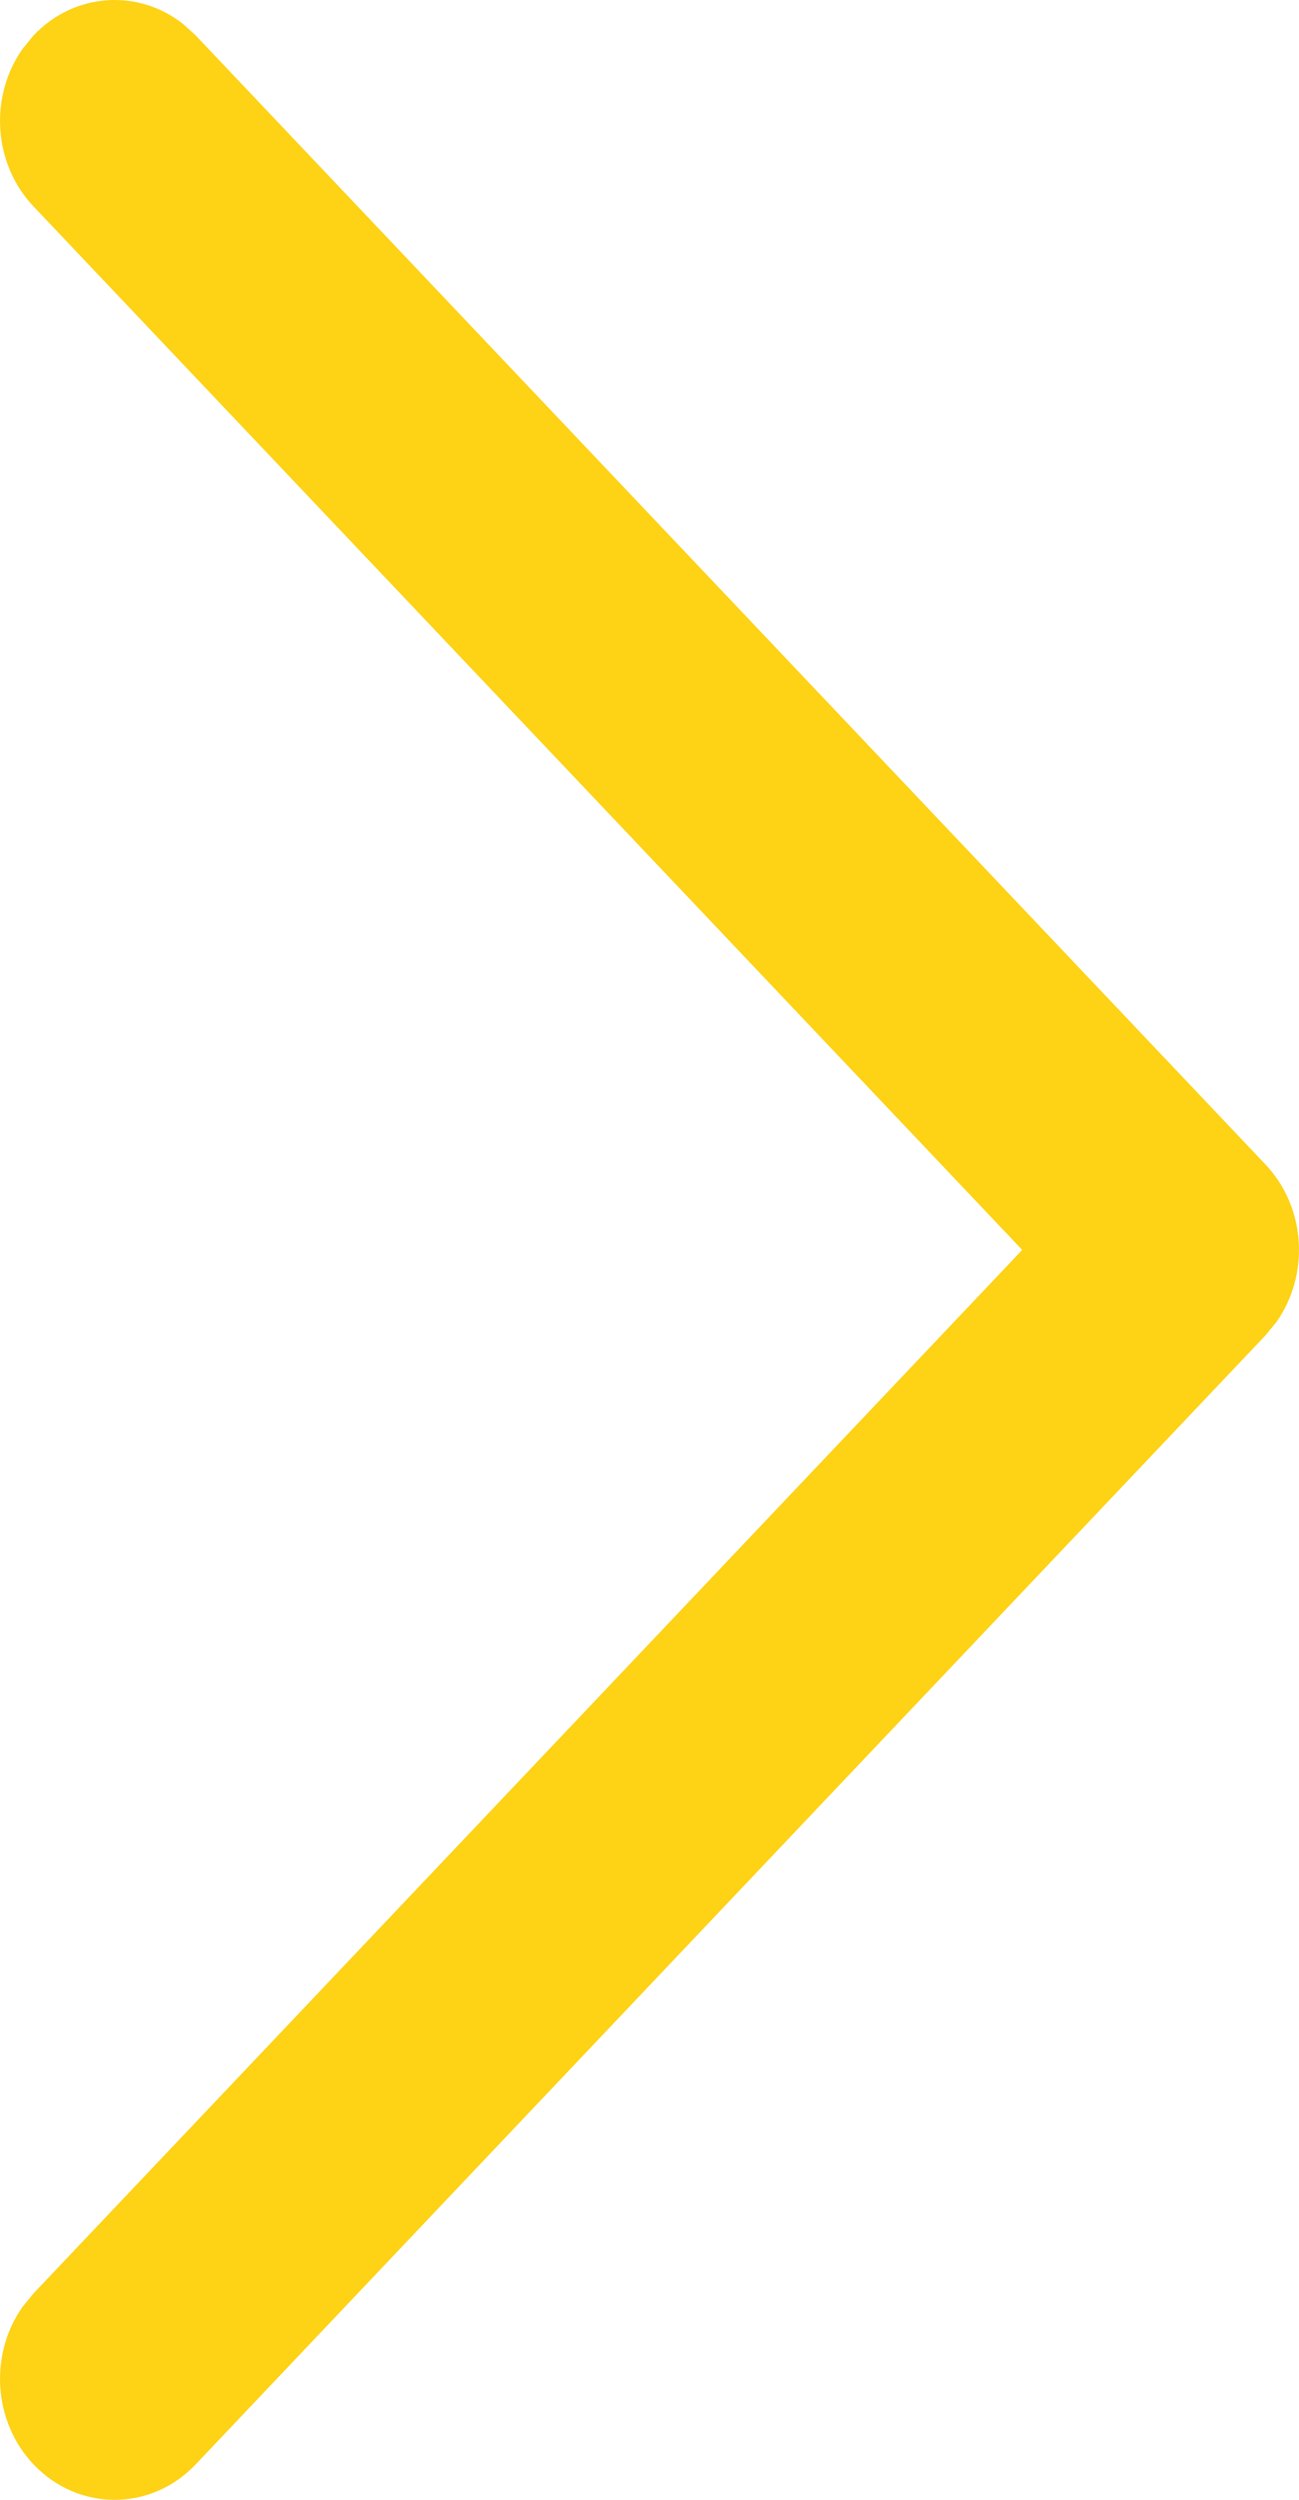 <svg width="13" height="25" viewBox="0 0 13 25" fill="none" xmlns="http://www.w3.org/2000/svg">
<path d="M0.336 24.646C-0.071 24.216 -0.108 23.544 0.225 23.071L0.336 22.935L10.23 12.5L0.336 2.065C-0.071 1.636 -0.108 0.964 0.225 0.49L0.336 0.354C0.743 -0.075 1.38 -0.114 1.829 0.237L1.958 0.354L12.664 11.645C13.071 12.074 13.108 12.746 12.775 13.22L12.664 13.355L1.958 24.646C1.51 25.118 0.784 25.118 0.336 24.646Z" fill="#FED215"/>
</svg>
